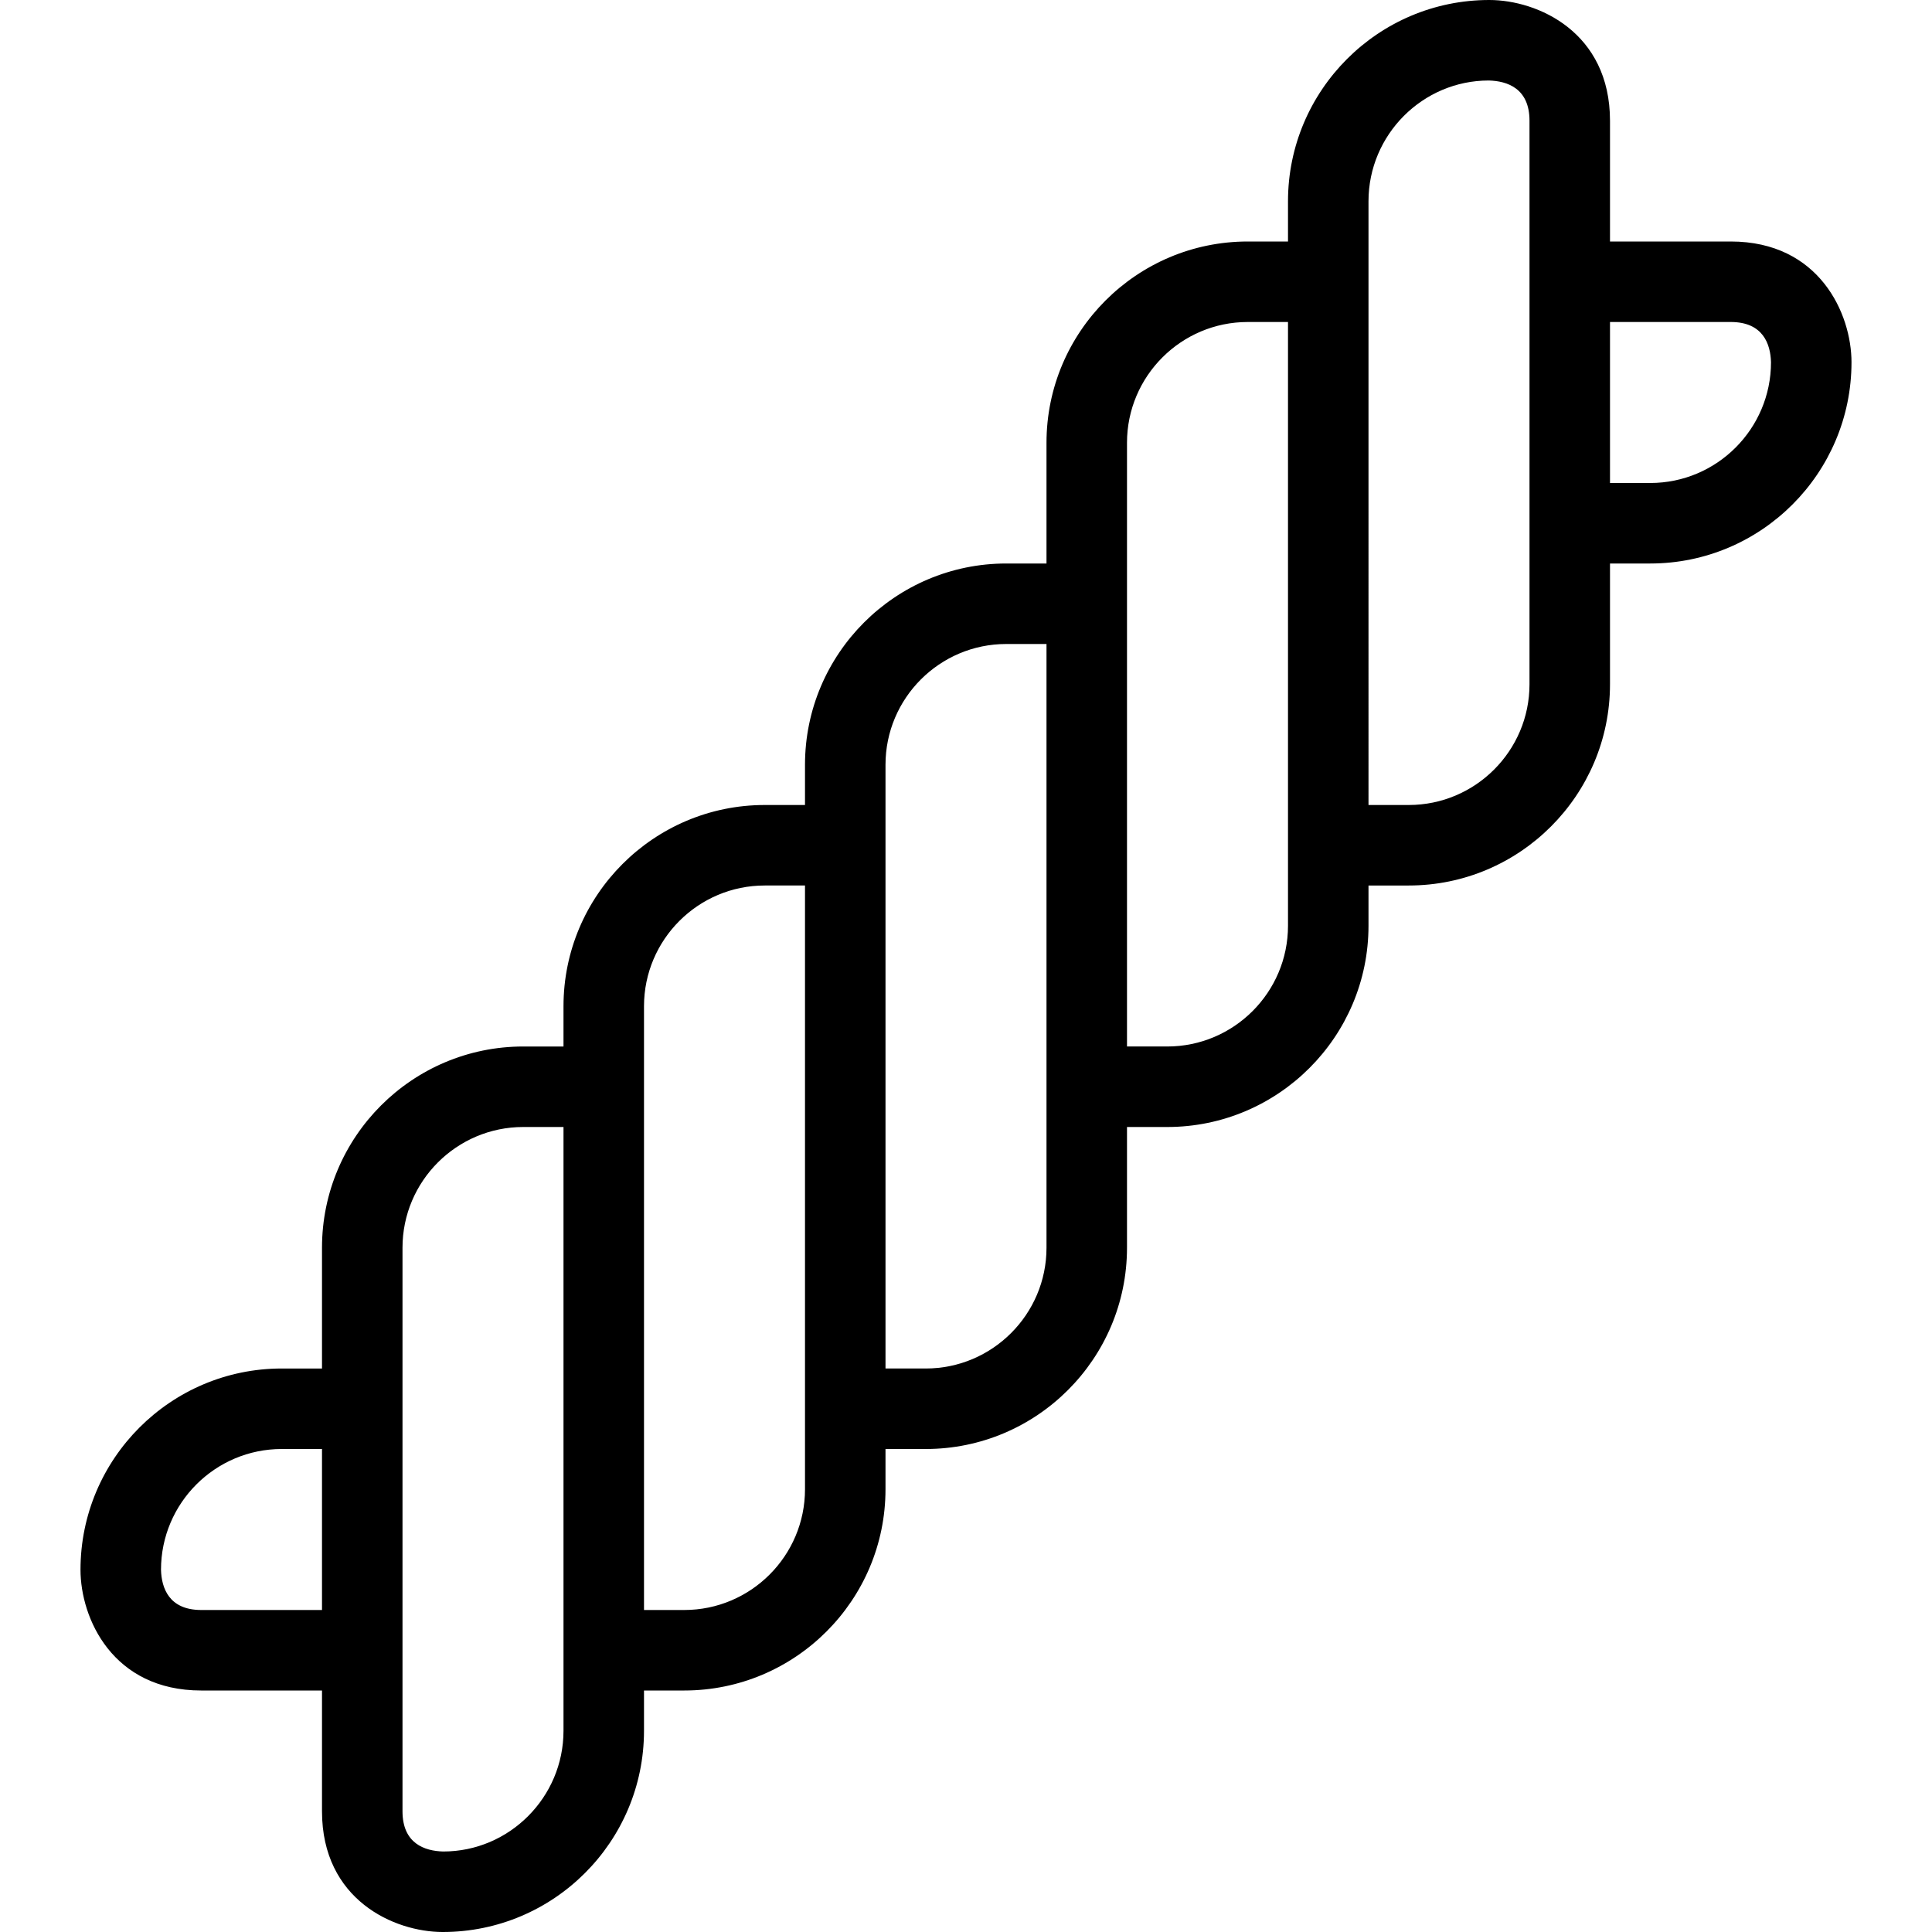 <?xml version="1.0" encoding="UTF-8"?>
<svg xmlns="http://www.w3.org/2000/svg" id="Layer_1" data-name="Layer 1" viewBox="0 0 24 24">
  <path d="M21.5,3h-1.5V1.5c0-1.101-.897-1.5-1.5-1.5-1.379,0-2.5,1.122-2.5,2.5v.5h-.5c-1.379,0-2.5,1.122-2.5,2.5v1.5h-.5c-1.379,0-2.5,1.122-2.5,2.5v.5h-.5c-1.379,0-2.5,1.122-2.5,2.5v.5h-.5c-1.379,0-2.5,1.121-2.5,2.5v1.5h-.5c-1.379,0-2.5,1.121-2.5,2.5,0,.603,.399,1.5,1.5,1.5h1.5v1.5c0,1.101,.897,1.5,1.5,1.5,1.379,0,2.5-1.121,2.5-2.5v-.5h.5c1.379,0,2.5-1.121,2.5-2.5v-.5h.5c1.379,0,2.5-1.121,2.5-2.5v-1.5h.5c1.379,0,2.5-1.122,2.5-2.5v-.5h.5c1.379,0,2.5-1.122,2.5-2.5v-1.5h.5c1.379,0,2.5-1.122,2.5-2.5,0-.603-.399-1.5-1.5-1.5ZM2.5,20c-.402,0-.494-.275-.5-.5,0-.827,.673-1.5,1.5-1.5h.5v2h-1.5Zm4.5,1.5c0,.827-.673,1.5-1.494,1.5-.23-.006-.506-.098-.506-.5v-7c0-.827,.673-1.5,1.5-1.5h.5v7.5Zm3-3c0,.827-.673,1.5-1.5,1.5h-.5v-7.5c0-.827,.673-1.5,1.5-1.5h.5v7.5Zm1.5-1.5h-.5v-7.5c0-.827,.673-1.5,1.5-1.5h.5v7.5c0,.827-.673,1.5-1.5,1.5Zm4.5-5.5c0,.827-.673,1.5-1.5,1.5h-.5V5.5c0-.827,.673-1.5,1.5-1.5h.5v7.5Zm3-3c0,.827-.673,1.5-1.5,1.5h-.5V2.5c0-.827,.673-1.5,1.494-1.5,.23,.006,.506,.097,.506,.5v7Zm1.5-2.5h-.5v-2h1.5c.402,0,.494,.275,.5,.5,0,.827-.673,1.5-1.5,1.5Z"/>
</svg>
